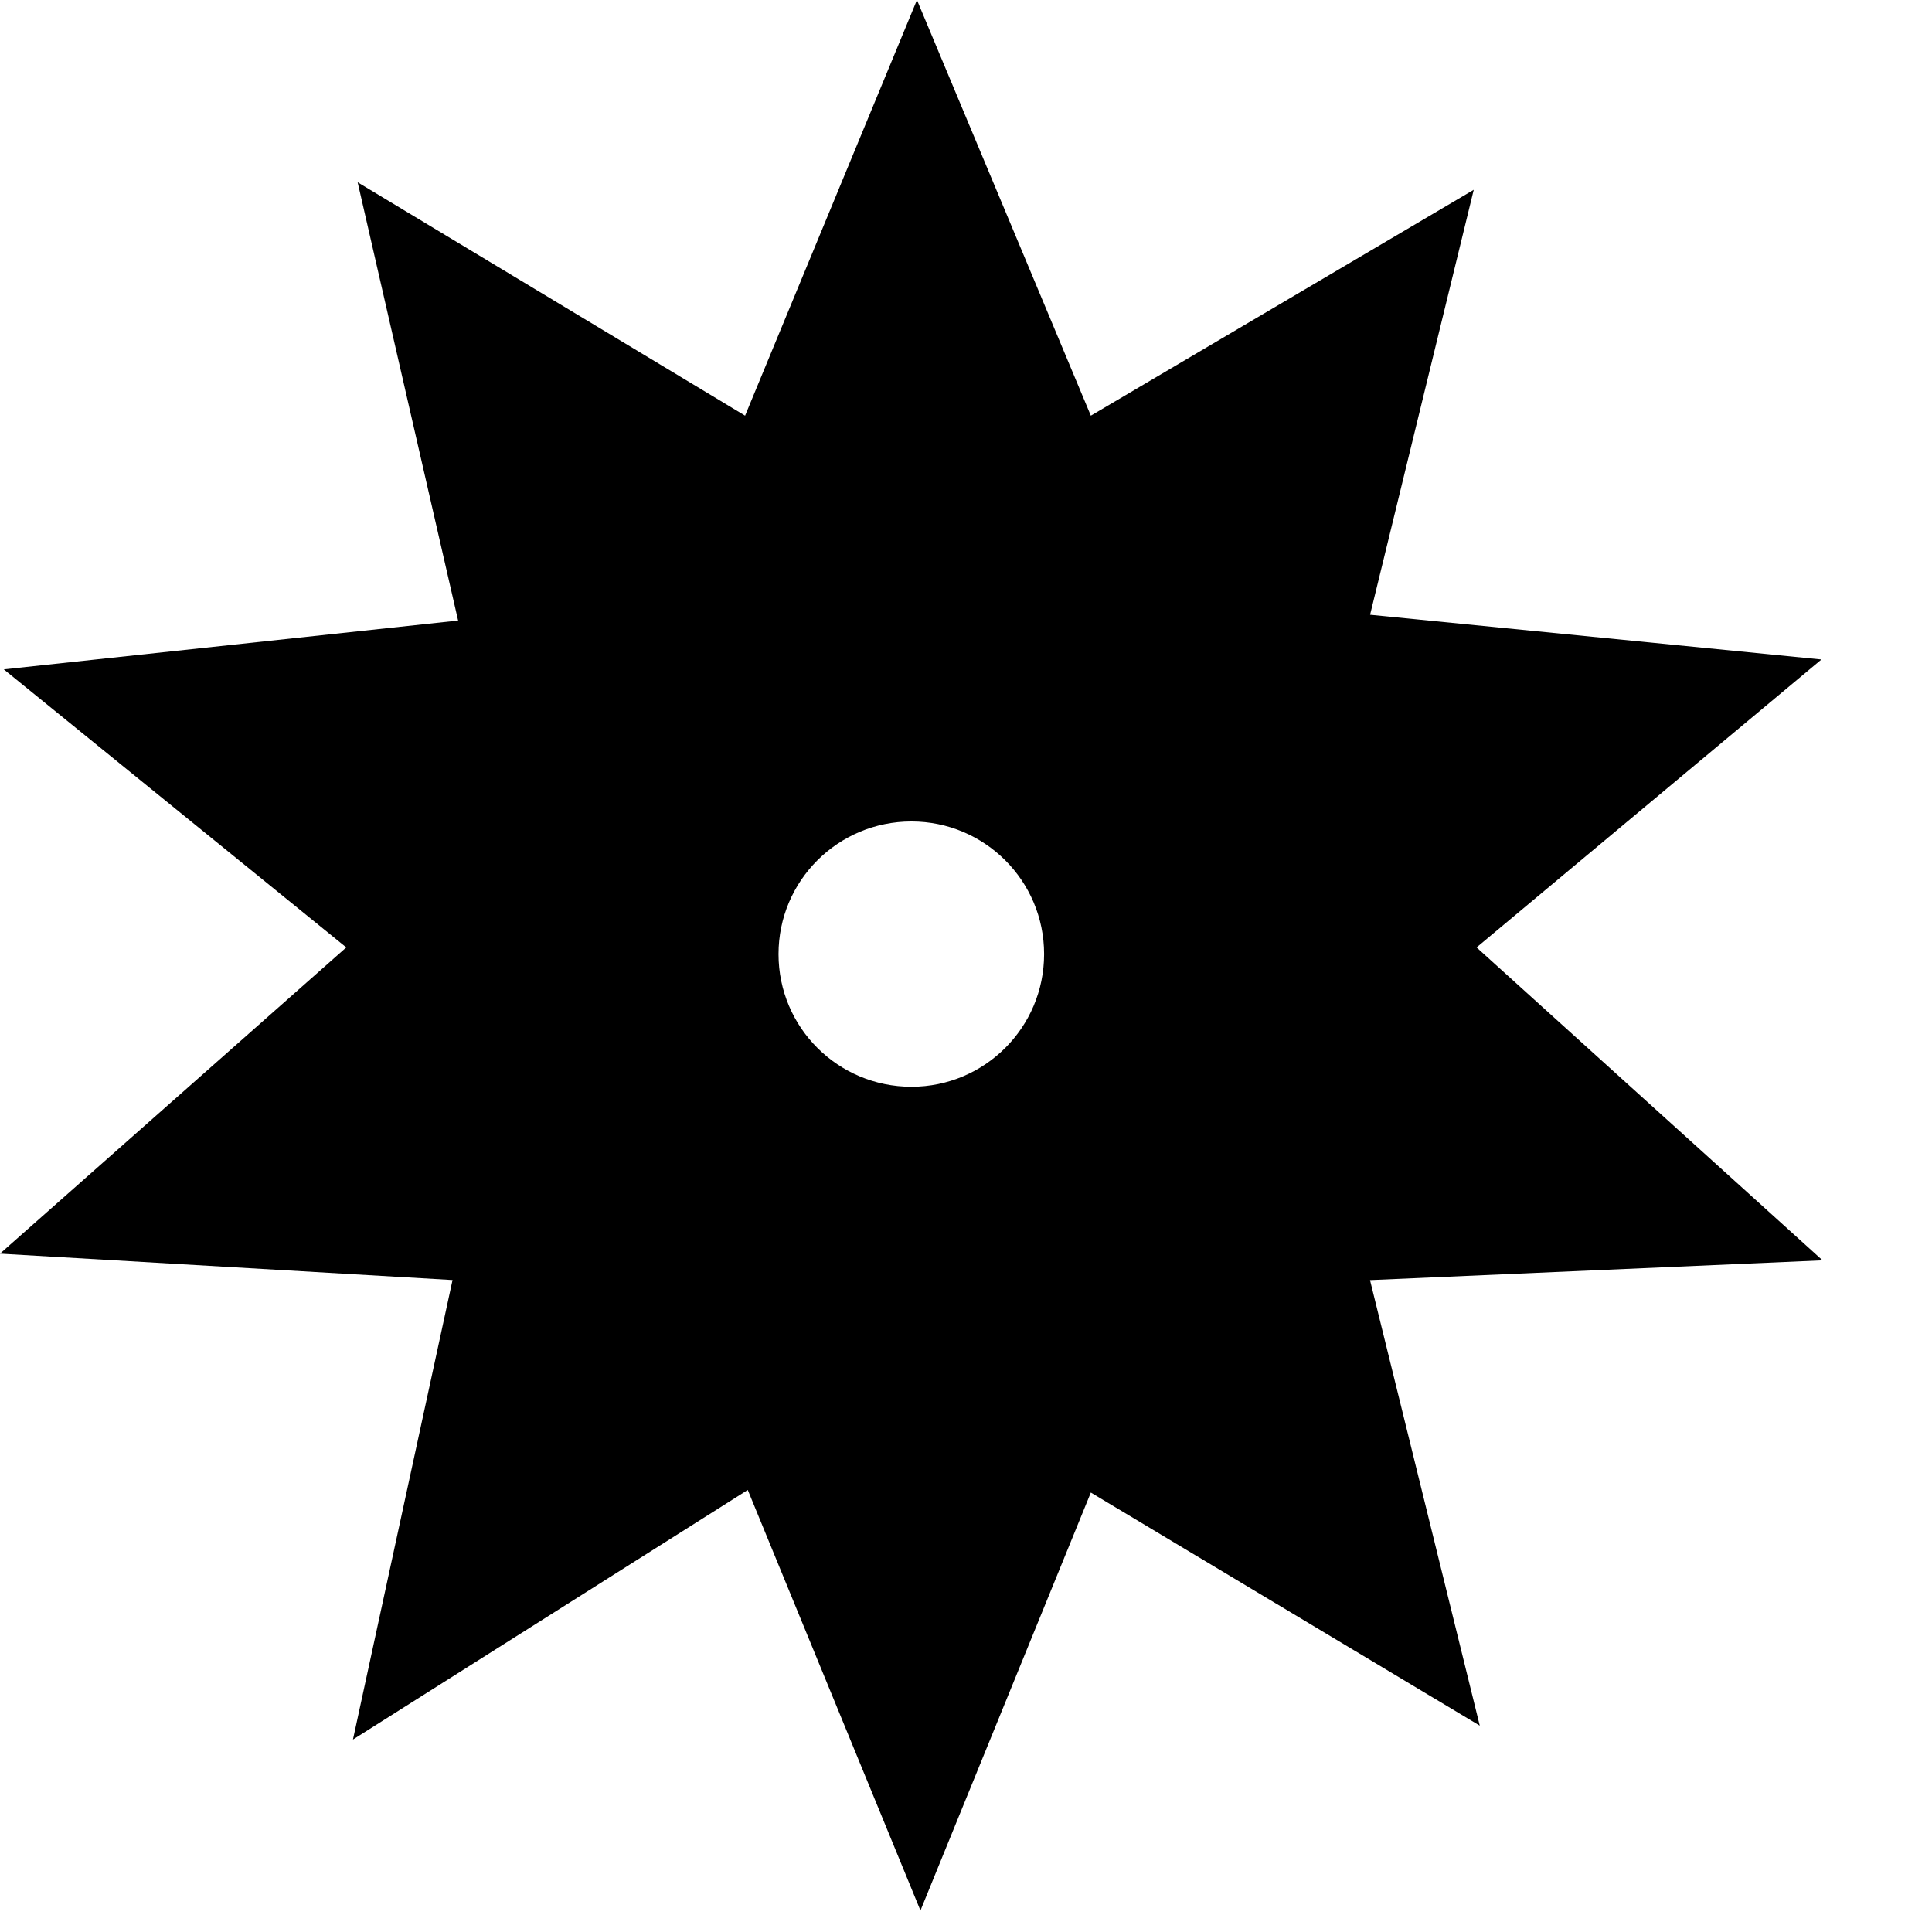 <?xml version="1.0" encoding="utf-8"?>
<!DOCTYPE svg PUBLIC "-//W3C//DTD SVG 1.1//EN" "http://www.w3.org/Graphics/SVG/1.1/DTD/svg11.dtd">
<svg width="26" height="26" xmlns:xlink="http://www.w3.org/1999/xlink" xmlns:xml="http://www.w3.org/XML/1998/namespace" version="1.1" xmlns="http://www.w3.org/2000/svg">
  <g transform="translate(13, 13)" id="ToCenterGroup">
    <g transform="translate(0, 0)" id="TranslateGroup">
      <g transform="scale(1)" id="ScaleGroup">
        <g transform="scale(1)" id="InversionGroup">
          <g transform="rotate(0, 0, 0)" id="RotateGroup">
            <g transform="translate(-13, -13)" id="ToOriginGroup">
              <rect x="0" y="0" width="26" height="26" id="RawSize" style="fill:none;" />
              <path d="M24.527 16.961 L19.871 12.75 L24.512 8.875 L18.438 8.273 L19.833 2.554 L14.68 5.594 L12.34 0 L10.027 5.594 L4.813 2.453 L6.165 8.351 L0.051 9.008 L4.66 12.75 L0 16.871 L6.09 17.226 L4.75 23.41 L10.063 20.051 L12.387 25.711 L14.68 20.086 L19.914 23.223 L18.437 17.227 L24.527 16.961 z M12.266 14.625 C11.278 14.625 10.477 13.828 10.477 12.84 C10.477 11.852 11.278 11.055 12.266 11.055 C13.25 11.055 14.051 11.852 14.051 12.84 C14.051 13.828 13.25 14.625 12.266 14.625 z" />
            </g>
          </g>
        </g>
      </g>
    </g>
  </g>
</svg>